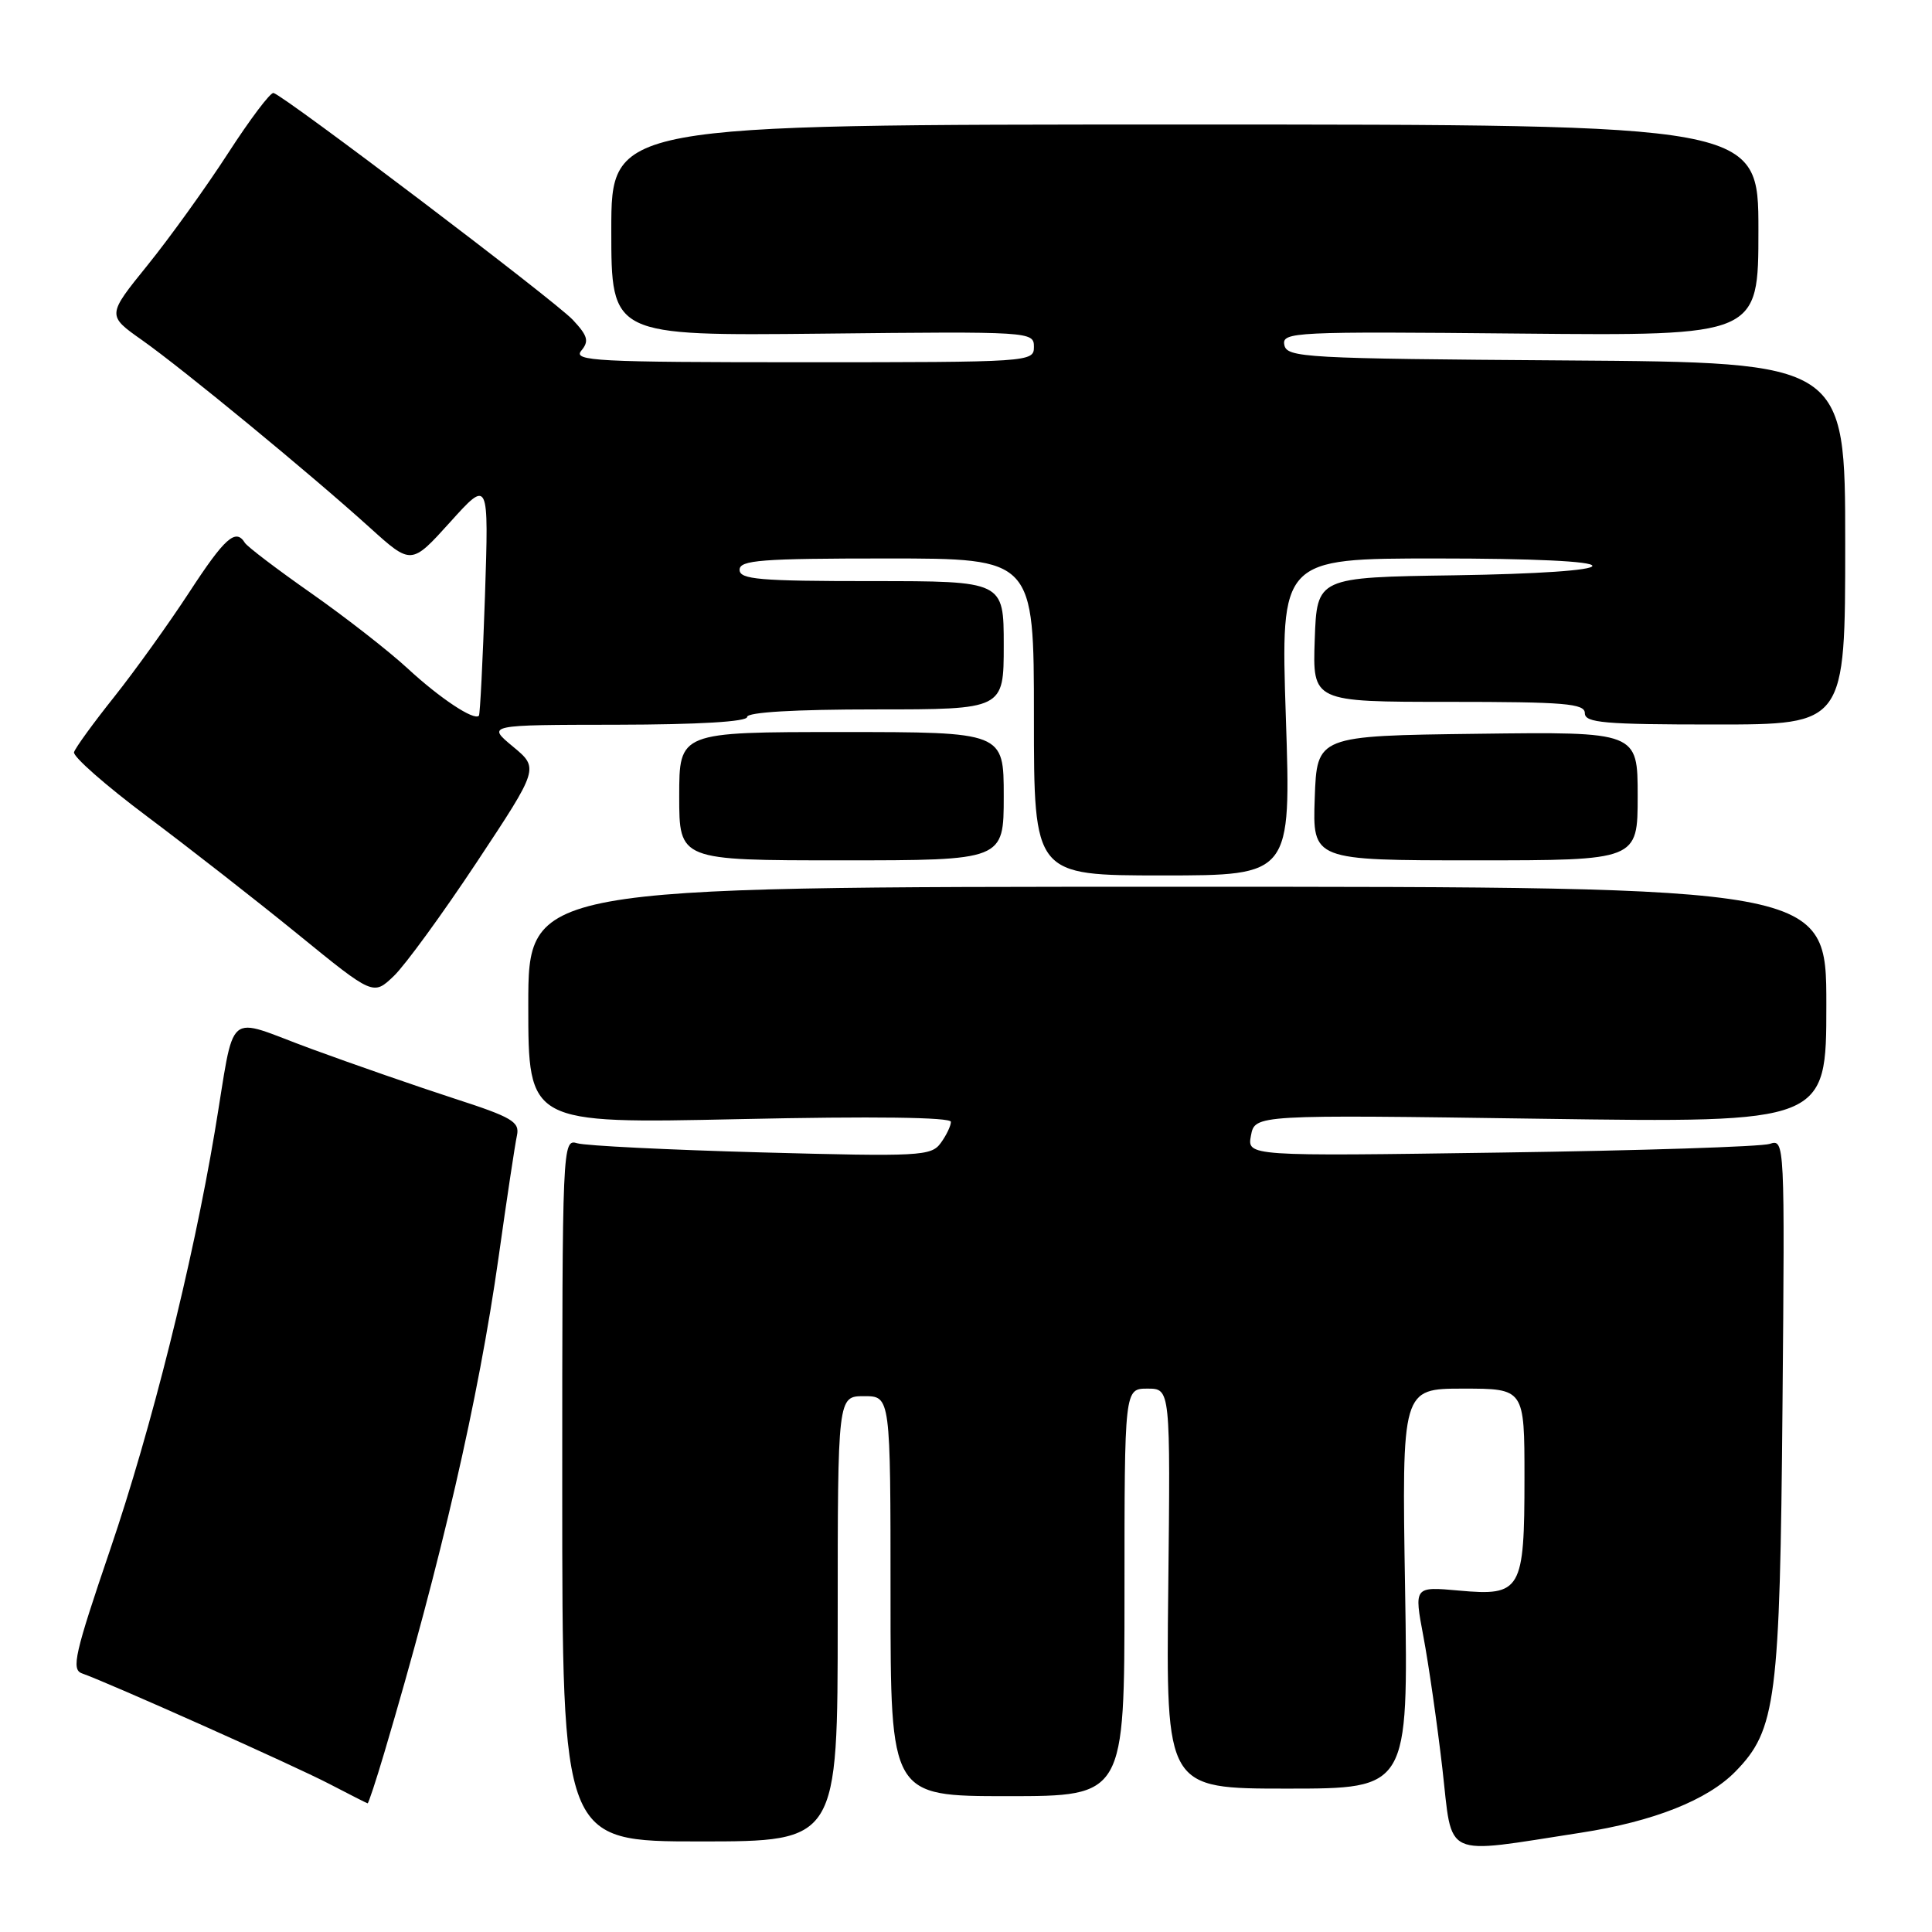 <?xml version="1.0" encoding="UTF-8" standalone="no"?>
<!DOCTYPE svg PUBLIC "-//W3C//DTD SVG 1.1//EN" "http://www.w3.org/Graphics/SVG/1.1/DTD/svg11.dtd" >
<svg xmlns="http://www.w3.org/2000/svg" xmlns:xlink="http://www.w3.org/1999/xlink" version="1.1" viewBox="0 0 256 256">
 <g >
 <path fill="currentColor"
d=" M 209.50 242.84 C 219.09 241.36 226.26 238.52 229.96 234.73 C 235.35 229.22 235.85 225.29 236.19 186.20 C 236.50 151.27 236.48 150.90 234.50 151.57 C 233.40 151.94 217.37 152.46 198.87 152.72 C 165.24 153.21 165.24 153.21 165.76 150.46 C 166.29 147.70 166.29 147.70 204.14 148.24 C 242.00 148.78 242.00 148.78 242.00 133.14 C 242.00 117.50 242.00 117.50 156.00 117.50 C 70.00 117.50 70.00 117.50 70.00 133.20 C 70.00 148.89 70.00 148.89 98.00 148.29 C 115.78 147.90 126.00 148.04 126.00 148.65 C 126.00 149.18 125.39 150.45 124.65 151.46 C 123.39 153.19 121.92 153.27 100.90 152.70 C 88.58 152.36 77.60 151.82 76.50 151.49 C 74.52 150.90 74.50 151.37 74.50 197.45 C 74.50 244.00 74.50 244.00 92.75 244.00 C 111.00 244.00 111.00 244.00 111.00 214.50 C 111.00 185.00 111.00 185.00 114.50 185.00 C 118.00 185.00 118.00 185.00 118.00 211.50 C 118.00 238.00 118.00 238.00 133.50 238.00 C 149.00 238.00 149.00 238.00 149.00 211.00 C 149.00 184.00 149.00 184.00 152.05 184.00 C 155.09 184.00 155.09 184.00 154.80 210.50 C 154.50 237.00 154.50 237.00 170.55 237.00 C 186.61 237.00 186.61 237.00 186.18 210.50 C 185.75 184.00 185.75 184.00 193.87 184.00 C 202.00 184.00 202.00 184.00 202.00 195.81 C 202.00 210.77 201.57 211.51 193.33 210.76 C 187.36 210.22 187.36 210.22 188.61 216.86 C 189.30 220.51 190.43 228.37 191.12 234.32 C 192.51 246.46 190.89 245.71 209.50 242.84 Z  M 50.92 232.25 C 58.47 206.81 63.40 185.42 66.06 166.63 C 67.15 158.86 68.25 151.58 68.50 150.45 C 68.88 148.65 67.86 148.04 60.22 145.57 C 55.42 144.01 46.91 141.06 41.30 139.00 C 29.56 134.70 31.27 133.24 28.45 150.00 C 25.52 167.46 20.04 189.35 14.60 205.32 C 9.90 219.13 9.42 221.22 10.86 221.73 C 14.46 223.00 39.04 233.98 43.62 236.37 C 46.30 237.76 48.59 238.93 48.71 238.95 C 48.82 238.98 49.82 235.96 50.92 232.25 Z  M 63.17 114.25 C 71.42 101.79 71.42 101.79 67.96 98.92 C 64.50 96.05 64.50 96.05 81.75 96.03 C 92.57 96.01 99.00 95.63 99.00 95.00 C 99.00 94.37 105.33 94.00 116.00 94.00 C 133.00 94.00 133.00 94.00 133.00 85.50 C 133.00 77.00 133.00 77.00 115.50 77.00 C 100.61 77.00 98.00 76.78 98.00 75.50 C 98.00 74.22 100.83 74.00 117.50 74.00 C 137.00 74.00 137.00 74.00 137.00 95.00 C 137.00 116.00 137.00 116.00 154.04 116.00 C 171.08 116.00 171.08 116.00 170.38 95.00 C 169.69 74.00 169.69 74.00 190.35 74.00 C 203.13 74.00 211.00 74.37 211.00 74.98 C 211.00 75.57 203.78 76.06 192.75 76.23 C 174.50 76.50 174.50 76.50 174.21 84.75 C 173.92 93.00 173.92 93.00 191.96 93.00 C 207.33 93.00 210.00 93.22 210.00 94.50 C 210.00 95.78 212.58 96.00 227.25 96.00 C 244.50 96.00 244.50 96.00 244.50 72.01 C 244.50 48.02 244.50 48.02 207.51 47.76 C 172.79 47.52 170.51 47.39 170.18 45.70 C 169.85 43.99 171.43 43.91 201.42 44.20 C 233.00 44.50 233.00 44.50 233.00 30.50 C 233.00 16.50 233.00 16.50 157.00 16.50 C 81.00 16.50 81.00 16.50 81.00 30.50 C 81.00 44.50 81.00 44.50 109.00 44.21 C 136.63 43.91 137.00 43.94 137.00 45.96 C 137.00 47.97 136.56 48.00 106.38 48.00 C 79.01 48.00 75.89 47.84 77.02 46.47 C 78.08 45.20 77.89 44.51 75.90 42.38 C 73.53 39.85 37.67 12.67 36.24 12.32 C 35.83 12.22 33.12 15.82 30.21 20.32 C 27.30 24.82 22.50 31.49 19.55 35.14 C 14.17 41.79 14.17 41.79 18.84 45.08 C 24.31 48.95 41.14 62.80 49.00 69.91 C 54.50 74.88 54.50 74.88 59.64 69.19 C 64.77 63.50 64.77 63.50 64.26 79.00 C 63.97 87.53 63.61 94.65 63.46 94.83 C 62.84 95.55 58.28 92.52 54.00 88.56 C 51.52 86.27 45.79 81.80 41.26 78.62 C 36.73 75.45 32.77 72.44 32.45 71.93 C 31.24 69.96 29.79 71.25 25.05 78.52 C 22.35 82.65 17.89 88.87 15.14 92.33 C 12.38 95.79 9.98 99.09 9.81 99.67 C 9.64 100.24 14.00 104.07 19.50 108.19 C 25.00 112.31 33.99 119.33 39.48 123.80 C 49.46 131.93 49.46 131.93 52.19 129.32 C 53.69 127.88 58.63 121.10 63.17 114.25 Z  M 133.00 105.50 C 133.00 97.00 133.00 97.00 111.50 97.00 C 90.00 97.00 90.00 97.00 90.00 105.50 C 90.00 114.00 90.00 114.00 111.50 114.00 C 133.00 114.00 133.00 114.00 133.00 105.50 Z  M 217.00 105.48 C 217.00 96.96 217.00 96.96 195.75 97.23 C 174.50 97.50 174.50 97.50 174.21 105.75 C 173.92 114.00 173.92 114.00 195.46 114.00 C 217.00 114.00 217.00 114.00 217.00 105.48 Z "/>
</g>
</svg>